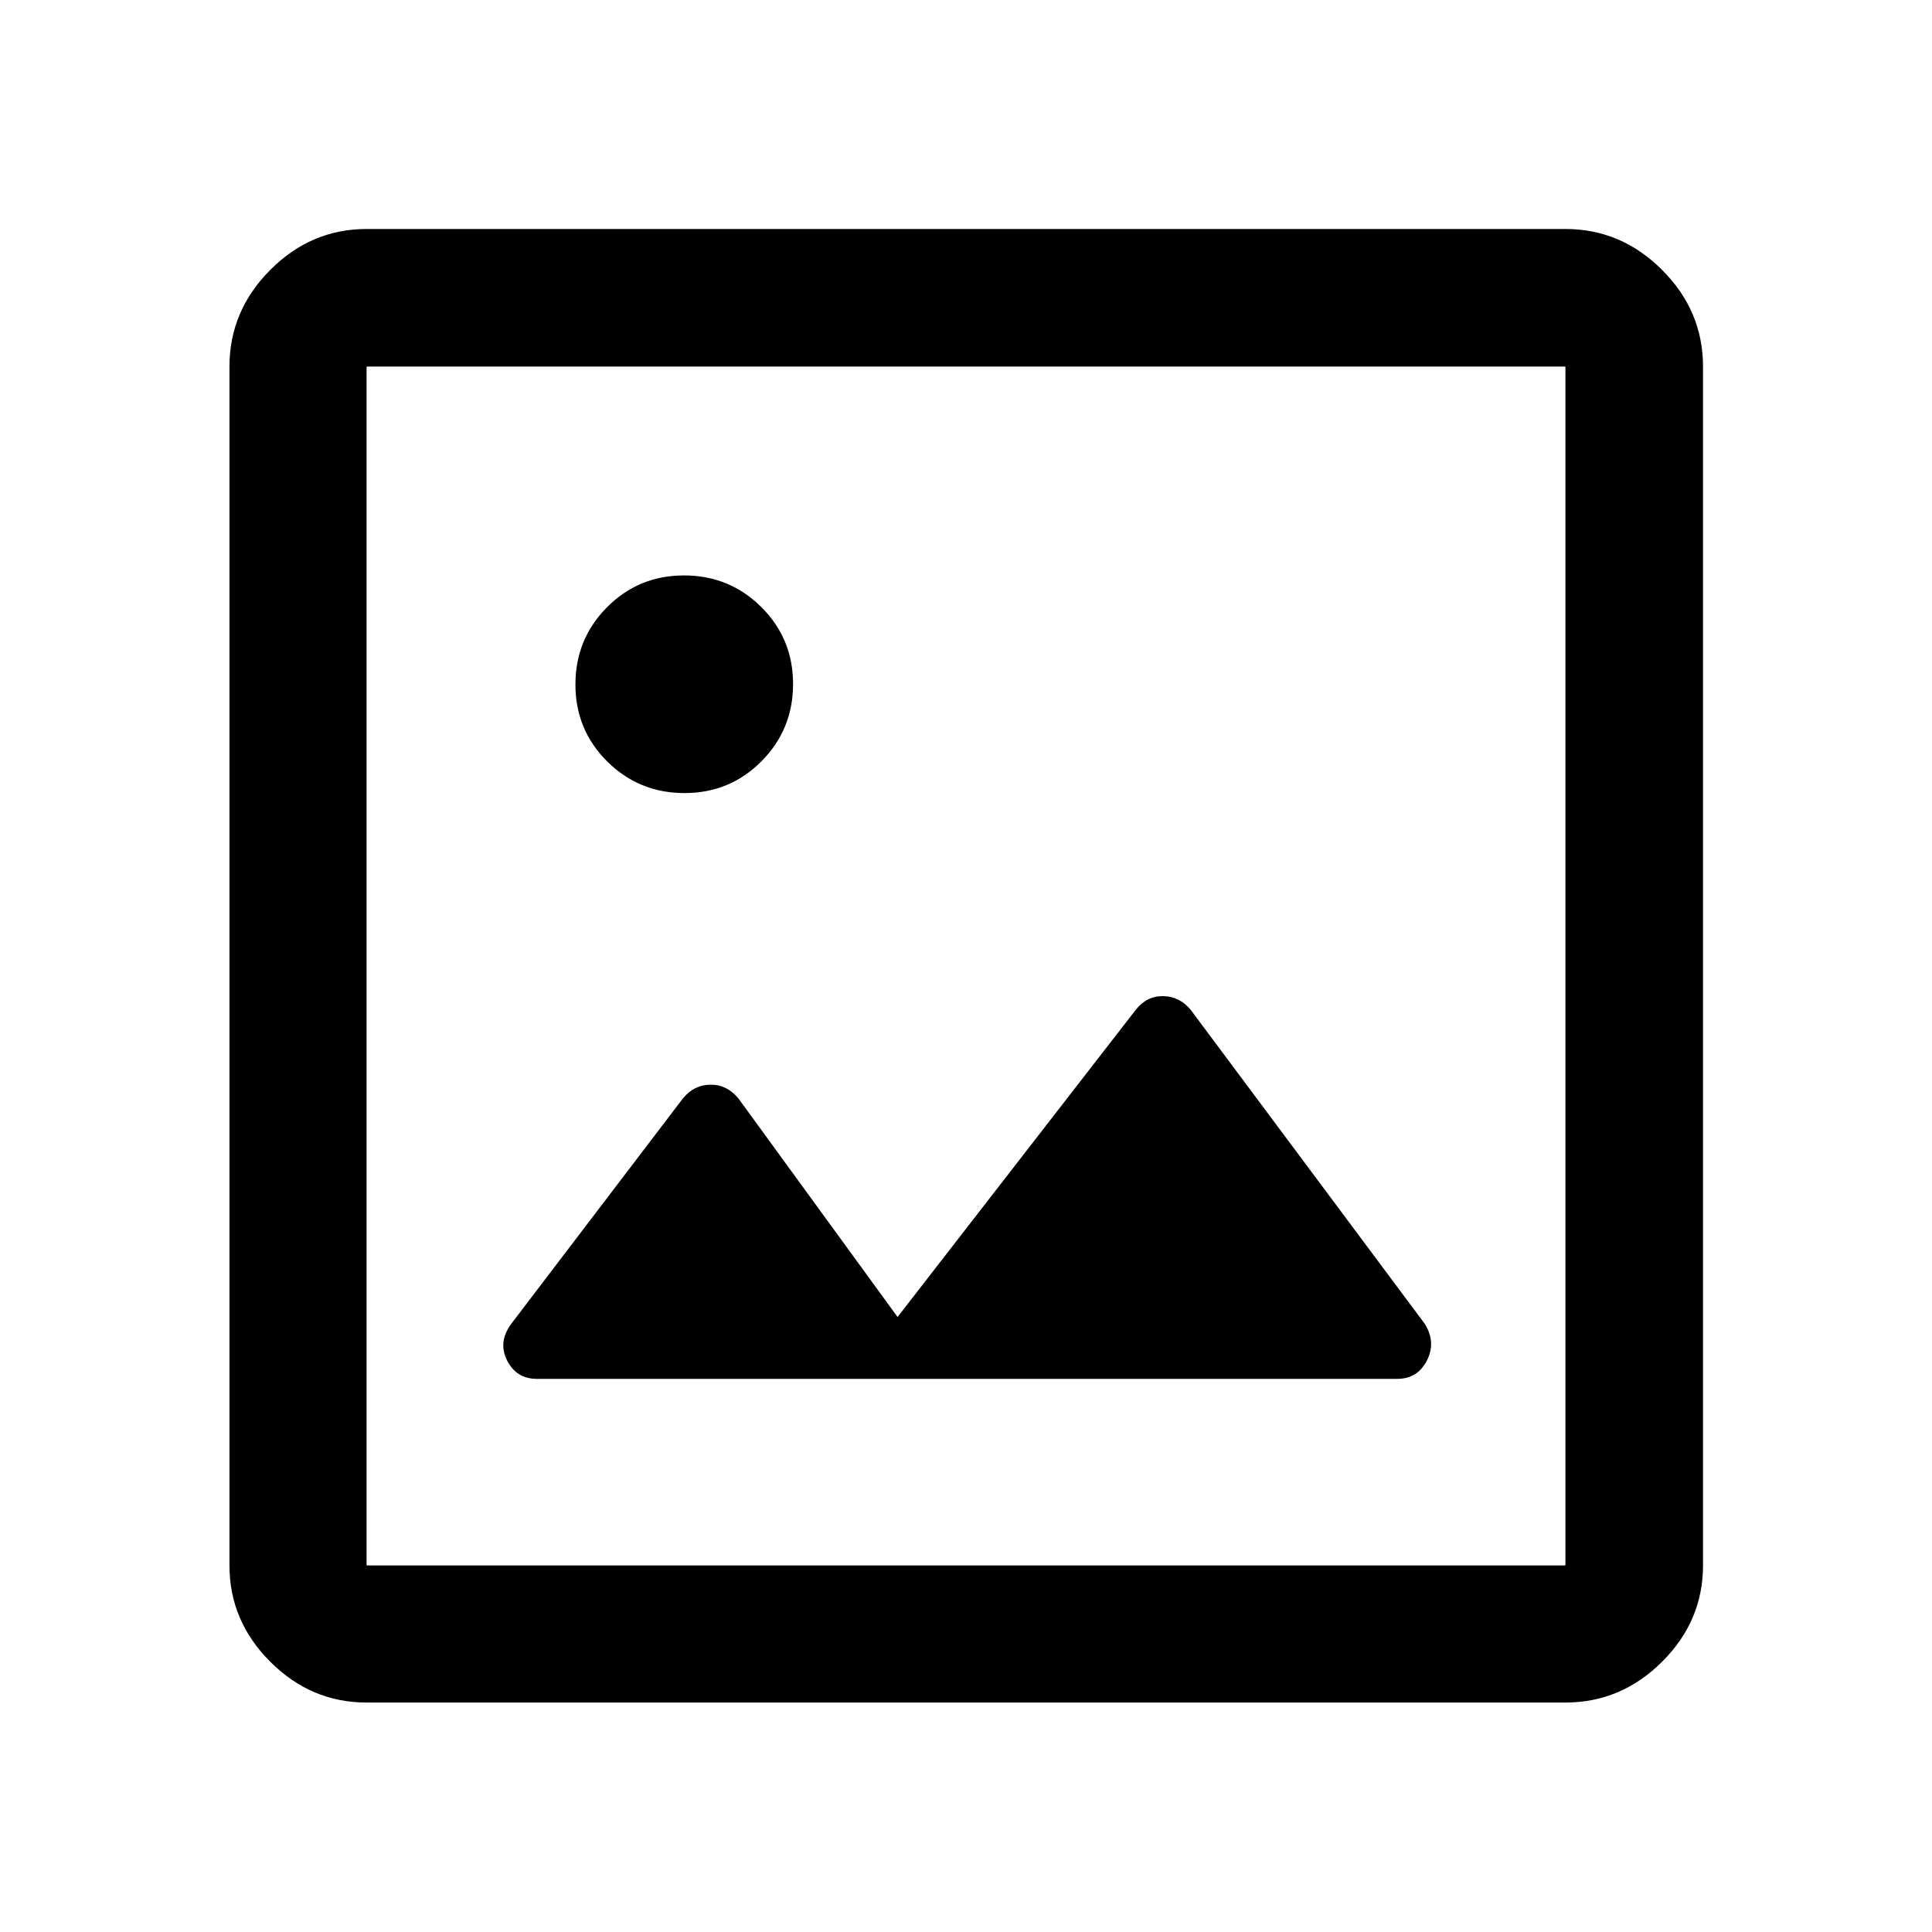 <svg xmlns="http://www.w3.org/2000/svg" width="48" height="48" viewBox="0 -960 960 960"><path d="M182.15-114.02q-27.6 0-47.86-20.27-20.27-20.26-20.27-47.86v-595.7q0-27.7 20.27-48.03 20.26-20.34 47.86-20.34h595.7q27.7 0 48.03 20.34 20.34 20.33 20.34 48.03v595.7q0 27.6-20.34 47.86-20.33 20.27-48.03 20.27h-595.7Zm0-68.13h595.7v-595.7h-595.7v595.7Zm0 0v-595.7 595.7Zm84.57-92.7h427.56q10.06 0 14.73-9.1 4.66-9.11-1.05-18.25l-116.29-156q-5.55-6.71-13.71-6.83-8.16-.12-13.63 6.83L446-305.59 366.91-414.2q-5.79-6.95-13.95-6.83-8.16.12-13.63 6.83l-85.29 112q-6.71 9.14-2.05 18.25 4.67 9.1 14.73 9.1Zm73.4-291.08q22.57 0 38.26-15.81 15.69-15.8 15.69-38.38 0-22.57-15.81-38.26-15.8-15.69-38.38-15.69-22.57 0-38.26 15.81-15.69 15.8-15.69 38.38 0 22.57 15.81 38.26 15.8 15.69 38.38 15.69Z"/></svg>